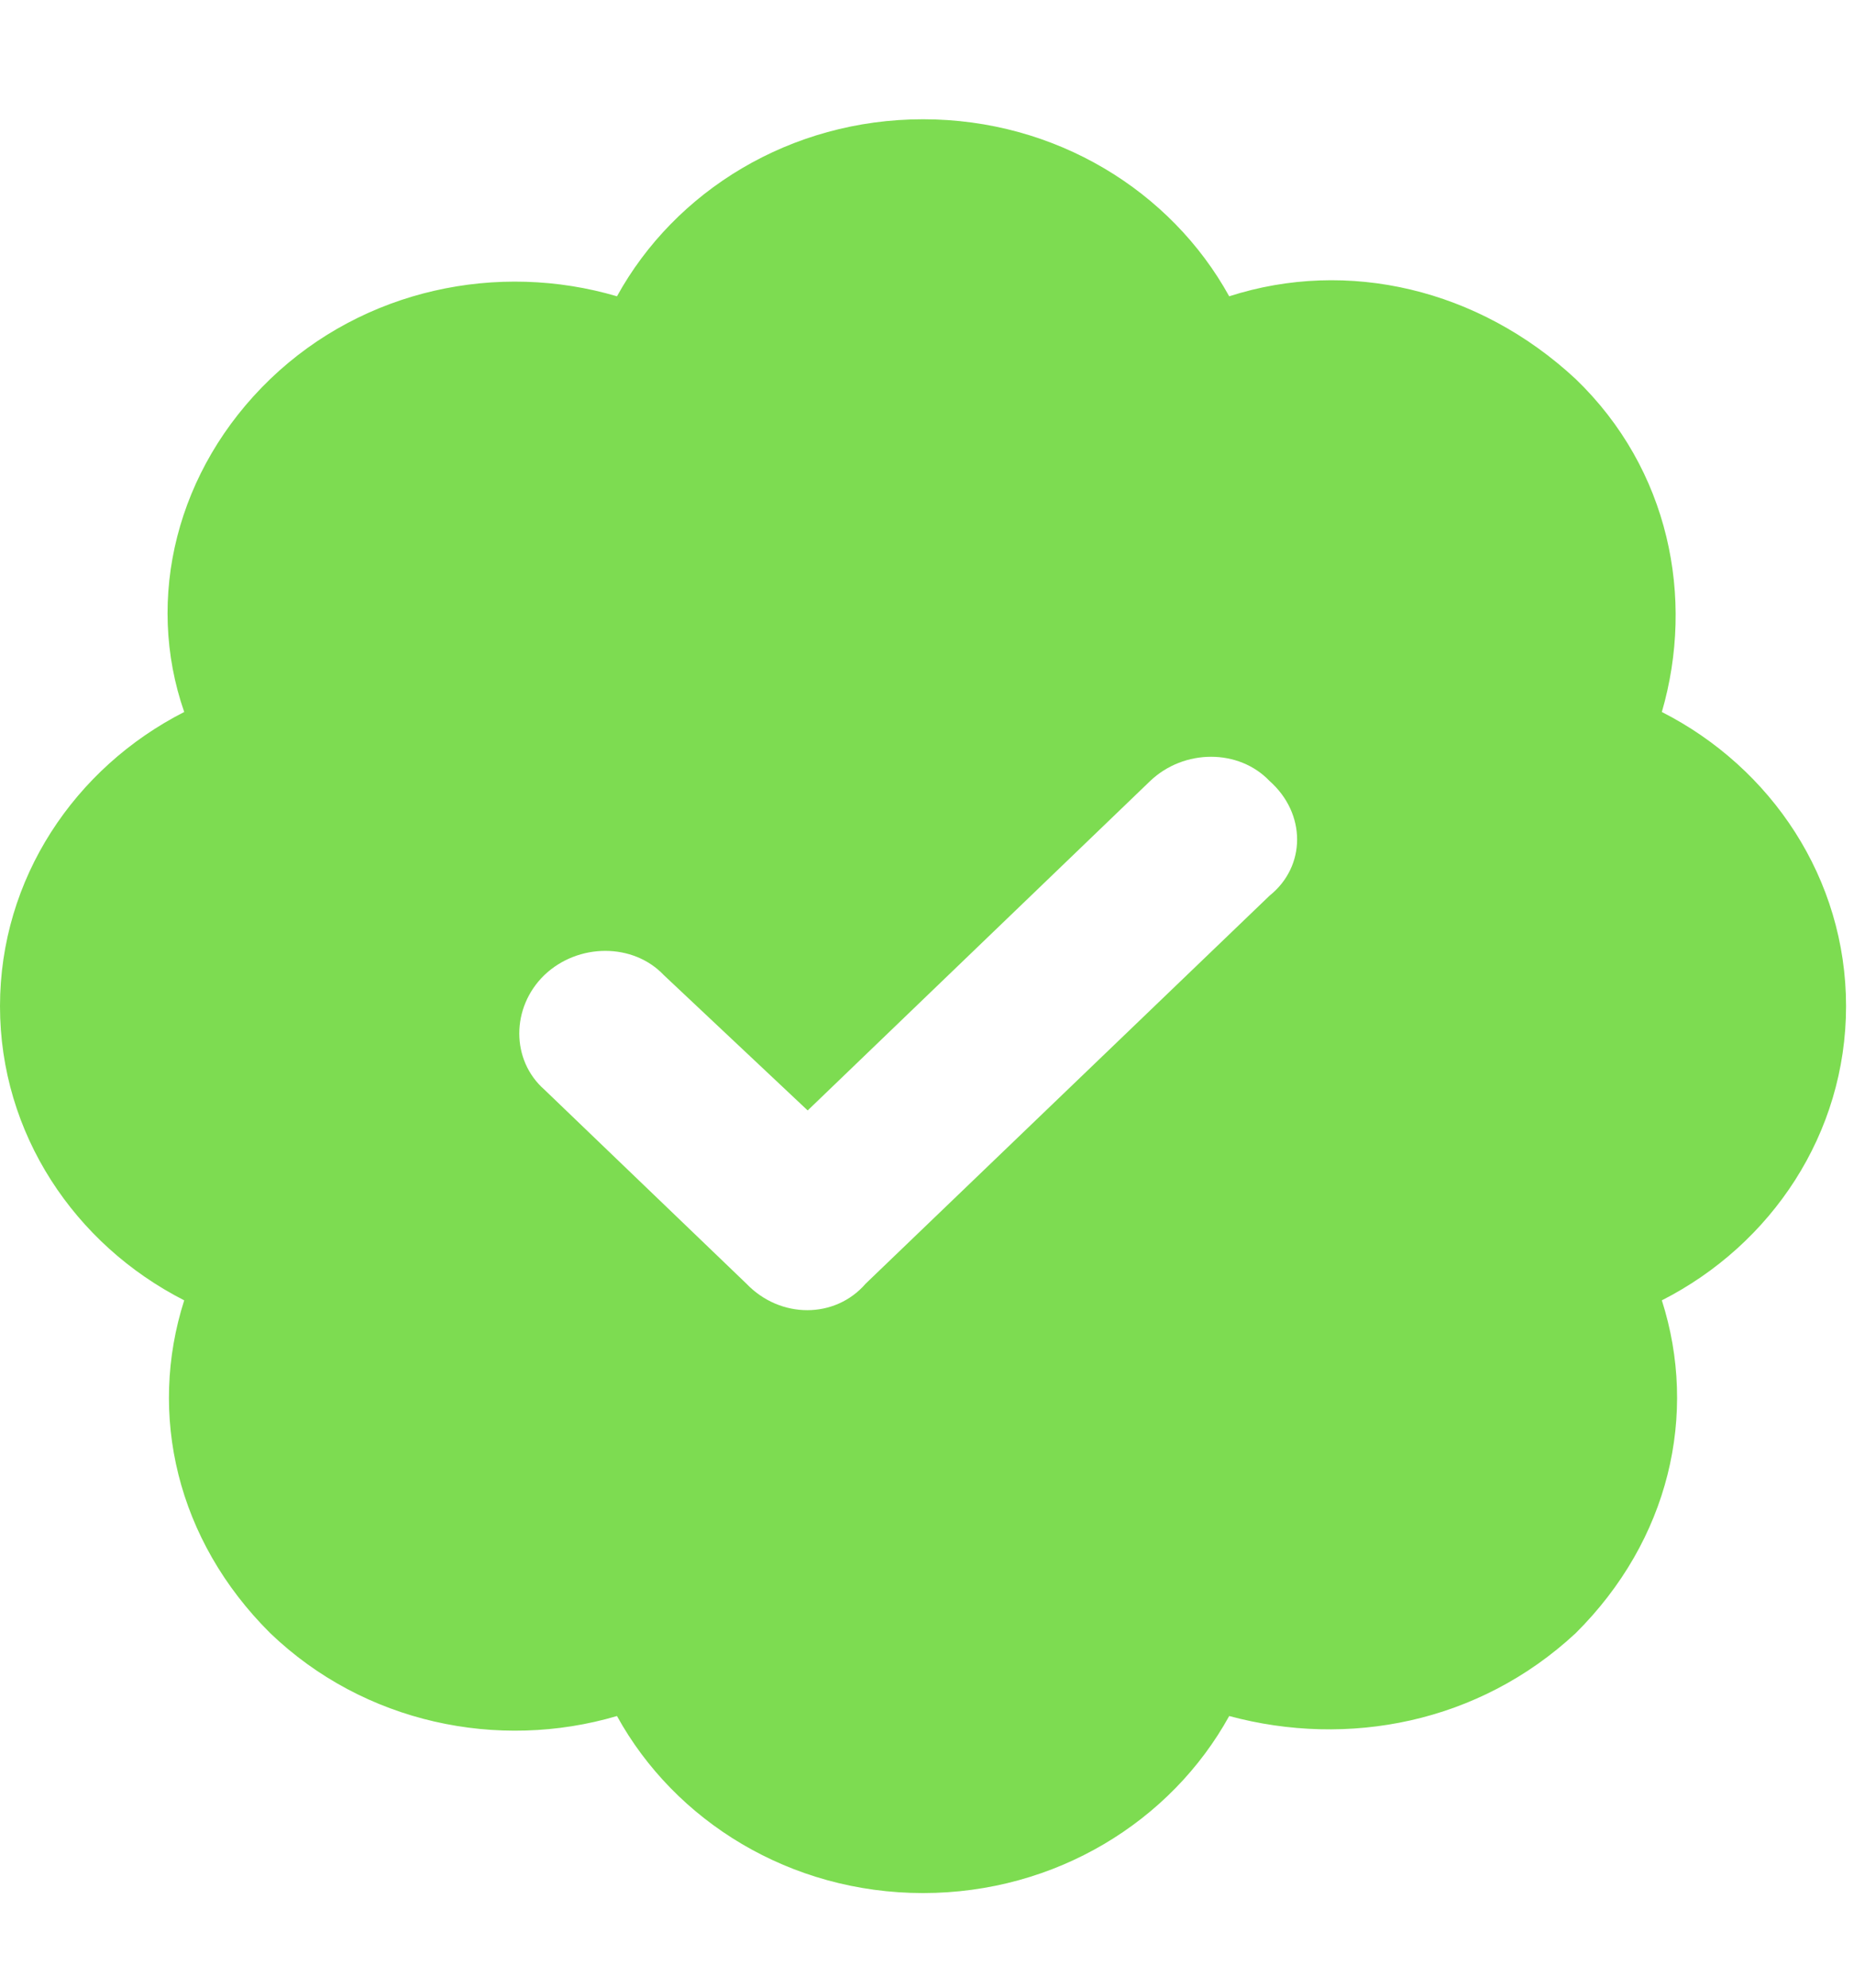 <svg width="14" height="15" viewBox="0 0 14 15" fill="none" xmlns="http://www.w3.org/2000/svg">
<path d="M6.97 0.9C7.972 0.9 8.843 1.441 9.282 2.236C10.177 1.948 11.166 2.18 11.898 2.86C12.606 3.541 12.799 4.513 12.549 5.373C13.377 5.794 13.94 6.631 13.94 7.593C13.94 8.555 13.377 9.392 12.549 9.813C12.824 10.673 12.606 11.622 11.898 12.325C11.166 13.005 10.177 13.191 9.282 12.95C8.843 13.745 7.972 14.286 6.97 14.286C5.968 14.286 5.097 13.745 4.659 12.95C3.763 13.214 2.75 13.005 2.041 12.325C1.333 11.622 1.116 10.673 1.391 9.813C0.564 9.392 0 8.555 0 7.593C0 6.631 0.564 5.794 1.391 5.373C1.092 4.513 1.333 3.541 2.041 2.86C2.75 2.18 3.763 1.972 4.659 2.236C5.097 1.441 5.968 0.9 6.97 0.9ZM9.587 6.759C9.864 6.537 9.864 6.139 9.587 5.894C9.355 5.65 8.941 5.65 8.685 5.894L6.099 8.38L5.012 7.358C4.781 7.115 4.367 7.115 4.111 7.358C3.858 7.603 3.858 8.001 4.111 8.223L5.636 9.687C5.892 9.954 6.306 9.954 6.537 9.687L9.587 6.759Z" fill="#7DDC51"/>
</svg>
